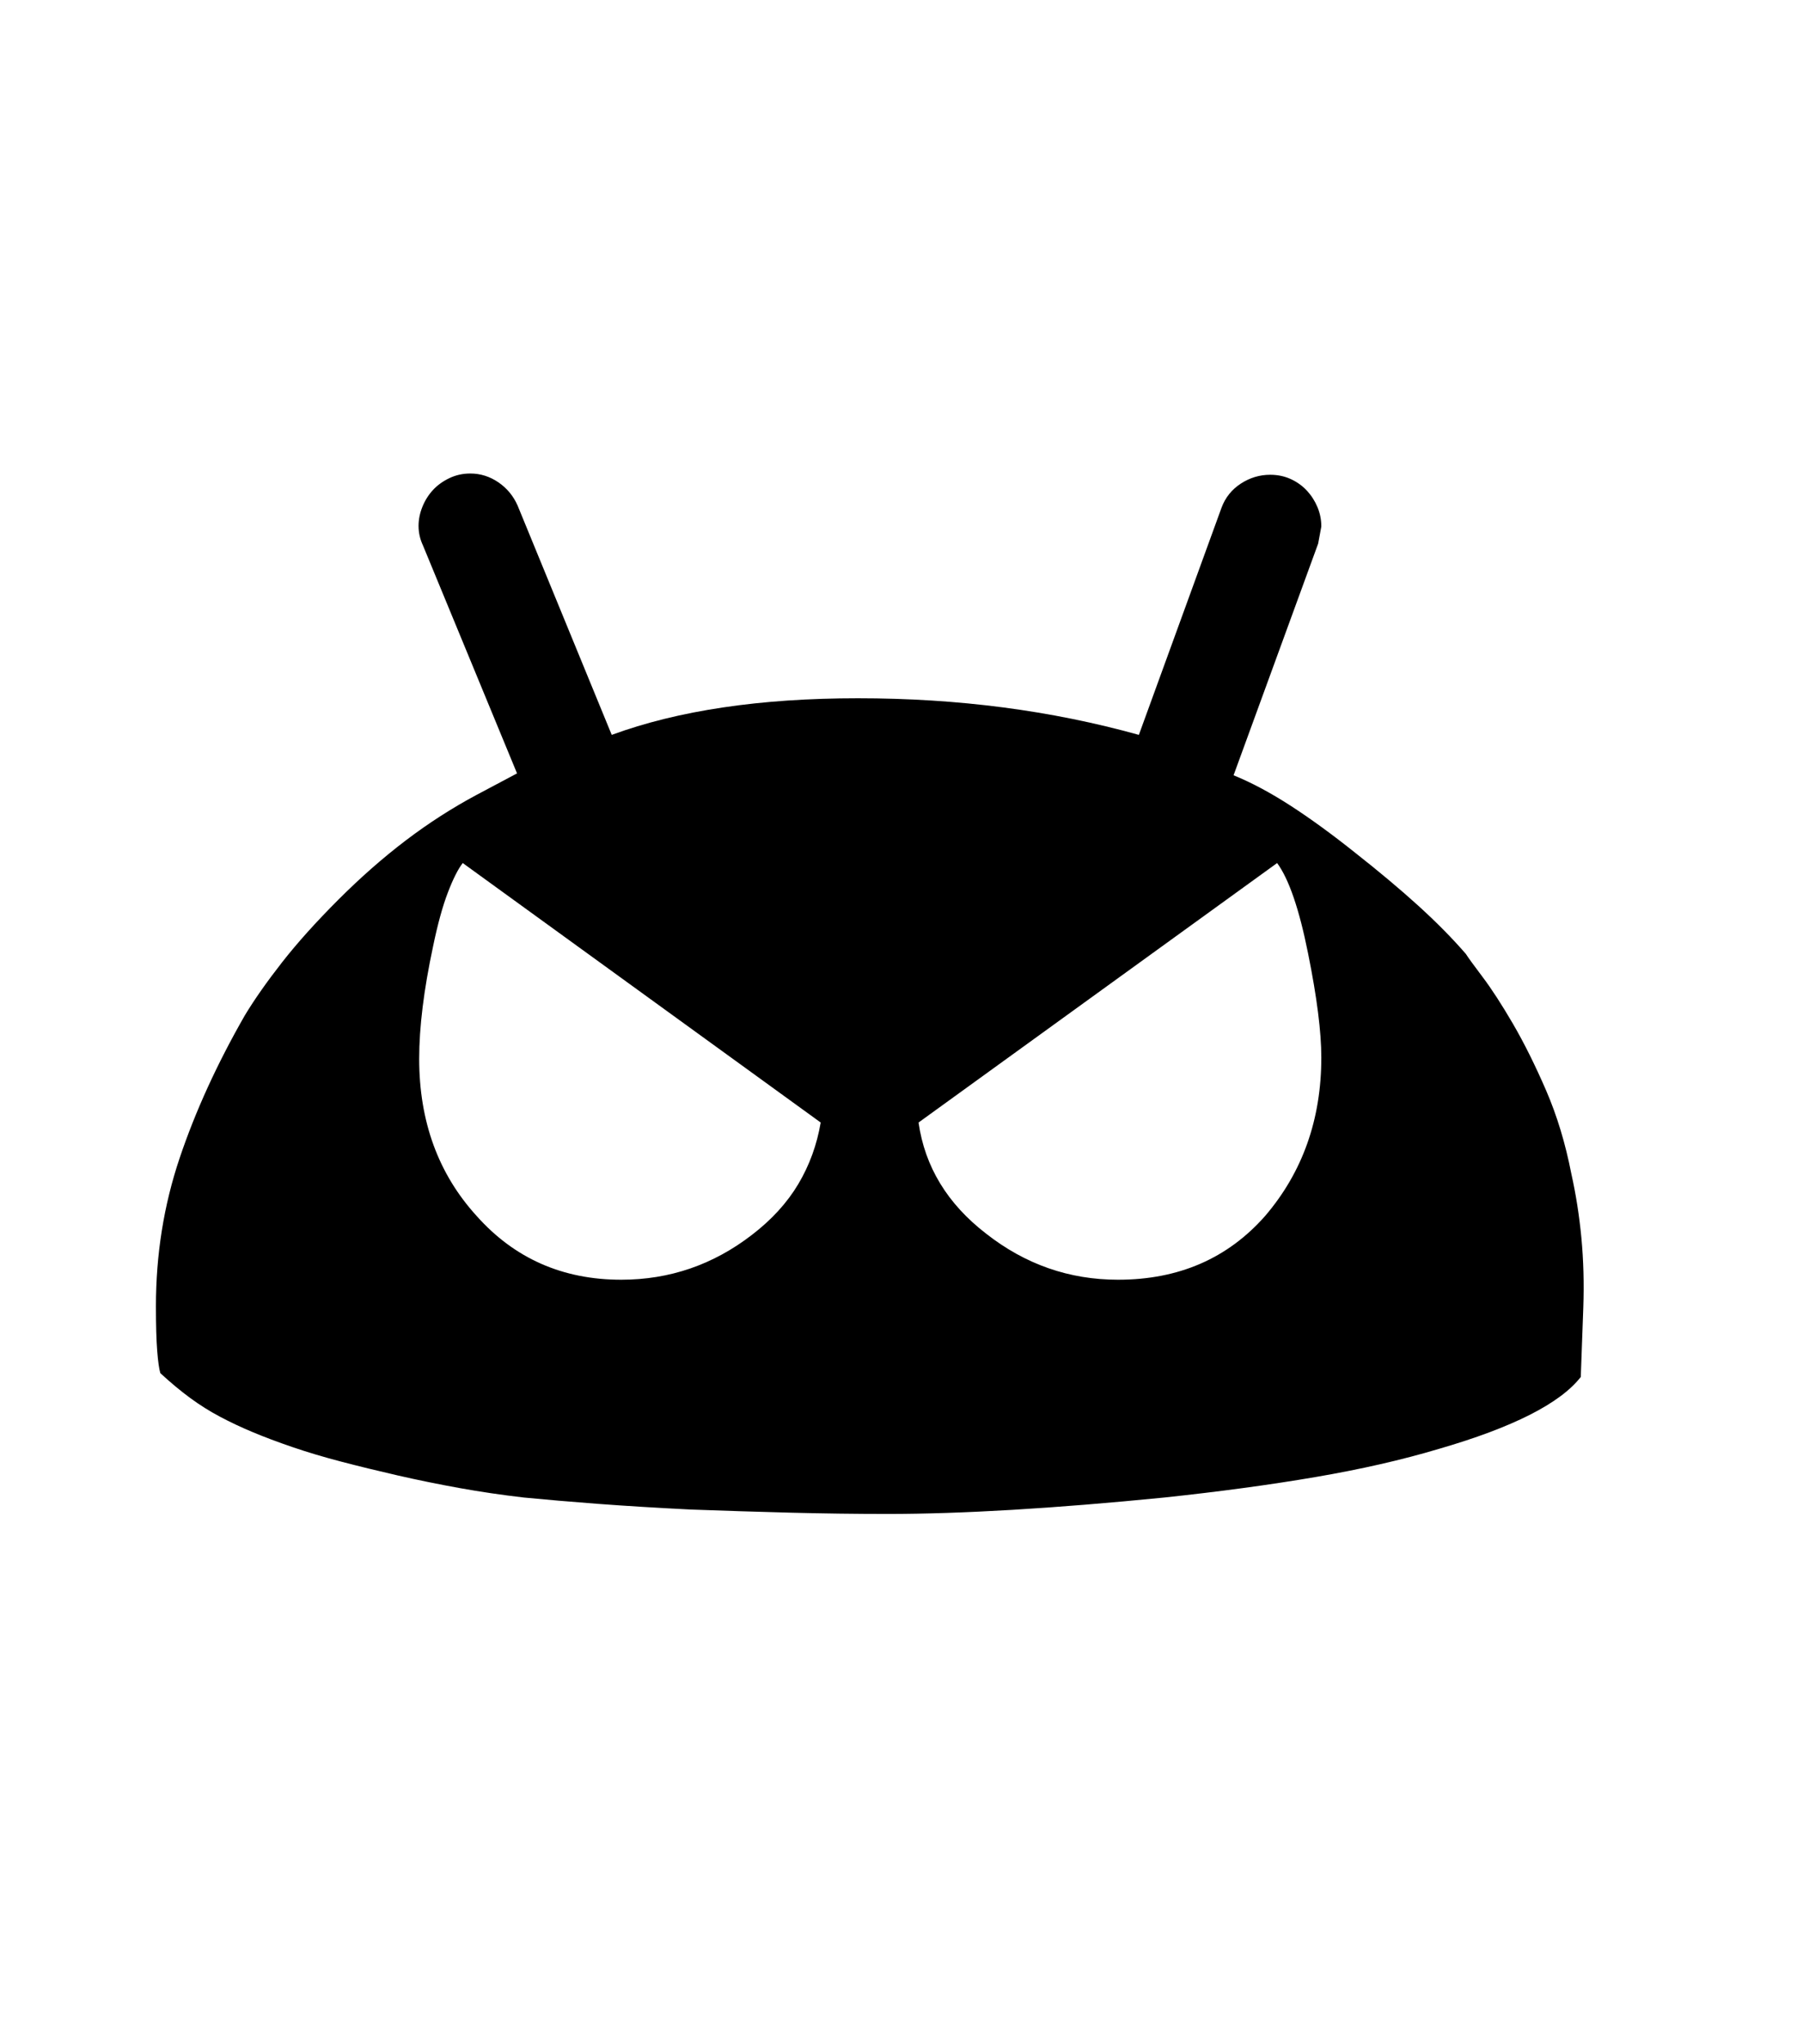 <svg xmlns="http://www.w3.org/2000/svg" xmlns:xlink="http://www.w3.org/1999/xlink" viewBox="0 0 357 404.75" version="1.1">
<defs>
<g>
<symbol overflow="visible" id="glyph0-0">
<path style="stroke:none;" d="M 102.125 -198.625 L 102.125 15.875 L 210.375 15.875 L 210.375 -198.625 Z M 84.375 33.625 L 84.375 -216.375 L 228.125 -216.375 L 228.125 33.625 Z M 84.375 33.625 "/>
</symbol>
<symbol overflow="visible" id="glyph0-1">
<path style="stroke:none;" d="M 205.375 -37.625 C 217.375 -37.625 227.082 -41.832 234.5 -50.25 C 241.914 -58.914 245.625 -69.375 245.625 -81.625 C 245.625 -86.707 244.75 -93.582 243 -102.25 C 241.25 -111 239.207 -116.957 236.875 -120.125 L 165.875 -68.75 C 167.125 -60 171.582 -52.664 179.25 -46.75 C 187 -40.664 195.707 -37.625 205.375 -37.625 Z M 107 -37.625 C 116.582 -37.625 125.207 -40.582 132.875 -46.5 C 136.789 -49.5 139.852 -52.852 142.062 -56.562 C 144.27 -60.27 145.75 -64.332 146.5 -68.75 L 75.625 -120.125 C 74.707 -118.957 73.727 -117.02 72.688 -114.312 C 71.645 -111.602 70.664 -108.039 69.75 -103.625 C 67.914 -95.039 67 -87.625 67 -81.375 C 67 -68.957 70.789 -58.582 78.375 -50.25 C 85.875 -41.832 95.414 -37.625 107 -37.625 Z M 297.5 -32.125 L 297 -18.375 C 292.914 -13.125 283.539 -8.375 268.875 -4.125 C 261.625 -1.957 253.5 -0.102 244.5 1.438 C 235.5 2.977 225.5 4.332 214.5 5.5 C 203.582 6.582 193.562 7.395 184.438 7.938 C 175.312 8.477 167.082 8.75 159.75 8.75 C 153.5 8.75 147.125 8.664 140.625 8.5 C 134.125 8.332 127.5 8.125 120.75 7.875 C 114 7.539 107.875 7.164 102.375 6.75 C 96.875 6.332 92 5.914 87.75 5.5 C 83.414 5 79.164 4.375 75 3.625 C 70.832 2.875 66.75 2.039 62.75 1.125 C 58.75 0.207 55 -0.707 51.5 -1.625 C 48 -2.539 44.789 -3.5 41.875 -4.5 C 38.957 -5.5 36.352 -6.477 34.062 -7.438 C 31.77 -8.395 29.602 -9.414 27.562 -10.5 C 25.52 -11.582 23.562 -12.812 21.688 -14.188 C 19.812 -15.562 17.832 -17.207 15.75 -19.125 C 15.5 -19.957 15.289 -21.438 15.125 -23.562 C 14.957 -25.688 14.875 -28.625 14.875 -32.375 C 14.875 -42.625 16.438 -52.395 19.562 -61.688 C 22.688 -70.977 27 -80.414 32.5 -90 C 34.414 -93.164 36.875 -96.664 39.875 -100.5 C 42.875 -104.332 46.582 -108.457 51 -112.875 C 55.414 -117.289 59.875 -121.207 64.375 -124.625 C 68.875 -128.039 73.539 -131.039 78.375 -133.625 L 86.375 -137.875 L 67.75 -183 C 67.164 -184.25 66.875 -185.539 66.875 -186.875 C 66.875 -188.125 67.125 -189.375 67.625 -190.625 C 68.125 -191.875 68.812 -192.977 69.688 -193.938 C 70.562 -194.895 71.645 -195.688 72.938 -196.312 C 74.227 -196.938 75.625 -197.25 77.125 -197.25 C 79.125 -197.25 80.977 -196.664 82.688 -195.5 C 84.395 -194.332 85.664 -192.789 86.5 -190.875 L 105.125 -145.5 C 118.289 -150.332 134.539 -152.75 153.875 -152.75 C 163.789 -152.75 173.375 -152.145 182.625 -150.938 C 191.875 -149.727 200.832 -147.914 209.5 -145.5 L 225.875 -190.5 C 226.625 -192.5 227.895 -194.082 229.688 -195.25 C 231.477 -196.414 233.414 -197 235.5 -197 C 237 -197 238.375 -196.707 239.625 -196.125 C 240.875 -195.539 241.938 -194.77 242.812 -193.812 C 243.688 -192.852 244.375 -191.77 244.875 -190.562 C 245.375 -189.352 245.625 -188.082 245.625 -186.75 L 245 -183.375 L 228.25 -137.5 C 231.75 -136.082 235.5 -134.082 239.5 -131.5 C 243.5 -128.914 247.789 -125.789 252.375 -122.125 C 257.039 -118.457 261.188 -114.977 264.812 -111.688 C 268.438 -108.395 271.582 -105.207 274.25 -102.125 C 274.664 -101.457 275.77 -99.938 277.562 -97.562 C 279.352 -95.188 281.352 -92.102 283.562 -88.312 C 285.77 -84.52 287.957 -80.125 290.125 -75.125 C 292.289 -70.125 293.957 -64.625 295.125 -58.625 C 296.039 -54.539 296.707 -50.289 297.125 -45.875 C 297.539 -41.457 297.664 -36.875 297.5 -32.125 Z M 297.5 -32.125 "/>
</symbol>
</g>
</defs>
<g id="surface1">
<rect x="0" y="0" width="357" height="404.75" style="fill:rgb(100%,100%,100%);fill-opacity:1;stroke:none;"/>
<g style="fill:rgb(0%,0%,0%);fill-opacity:1;">
  <use xlink:href="#glyph0-1" x="16" y="291"/>
</g>
</g>
</svg>

